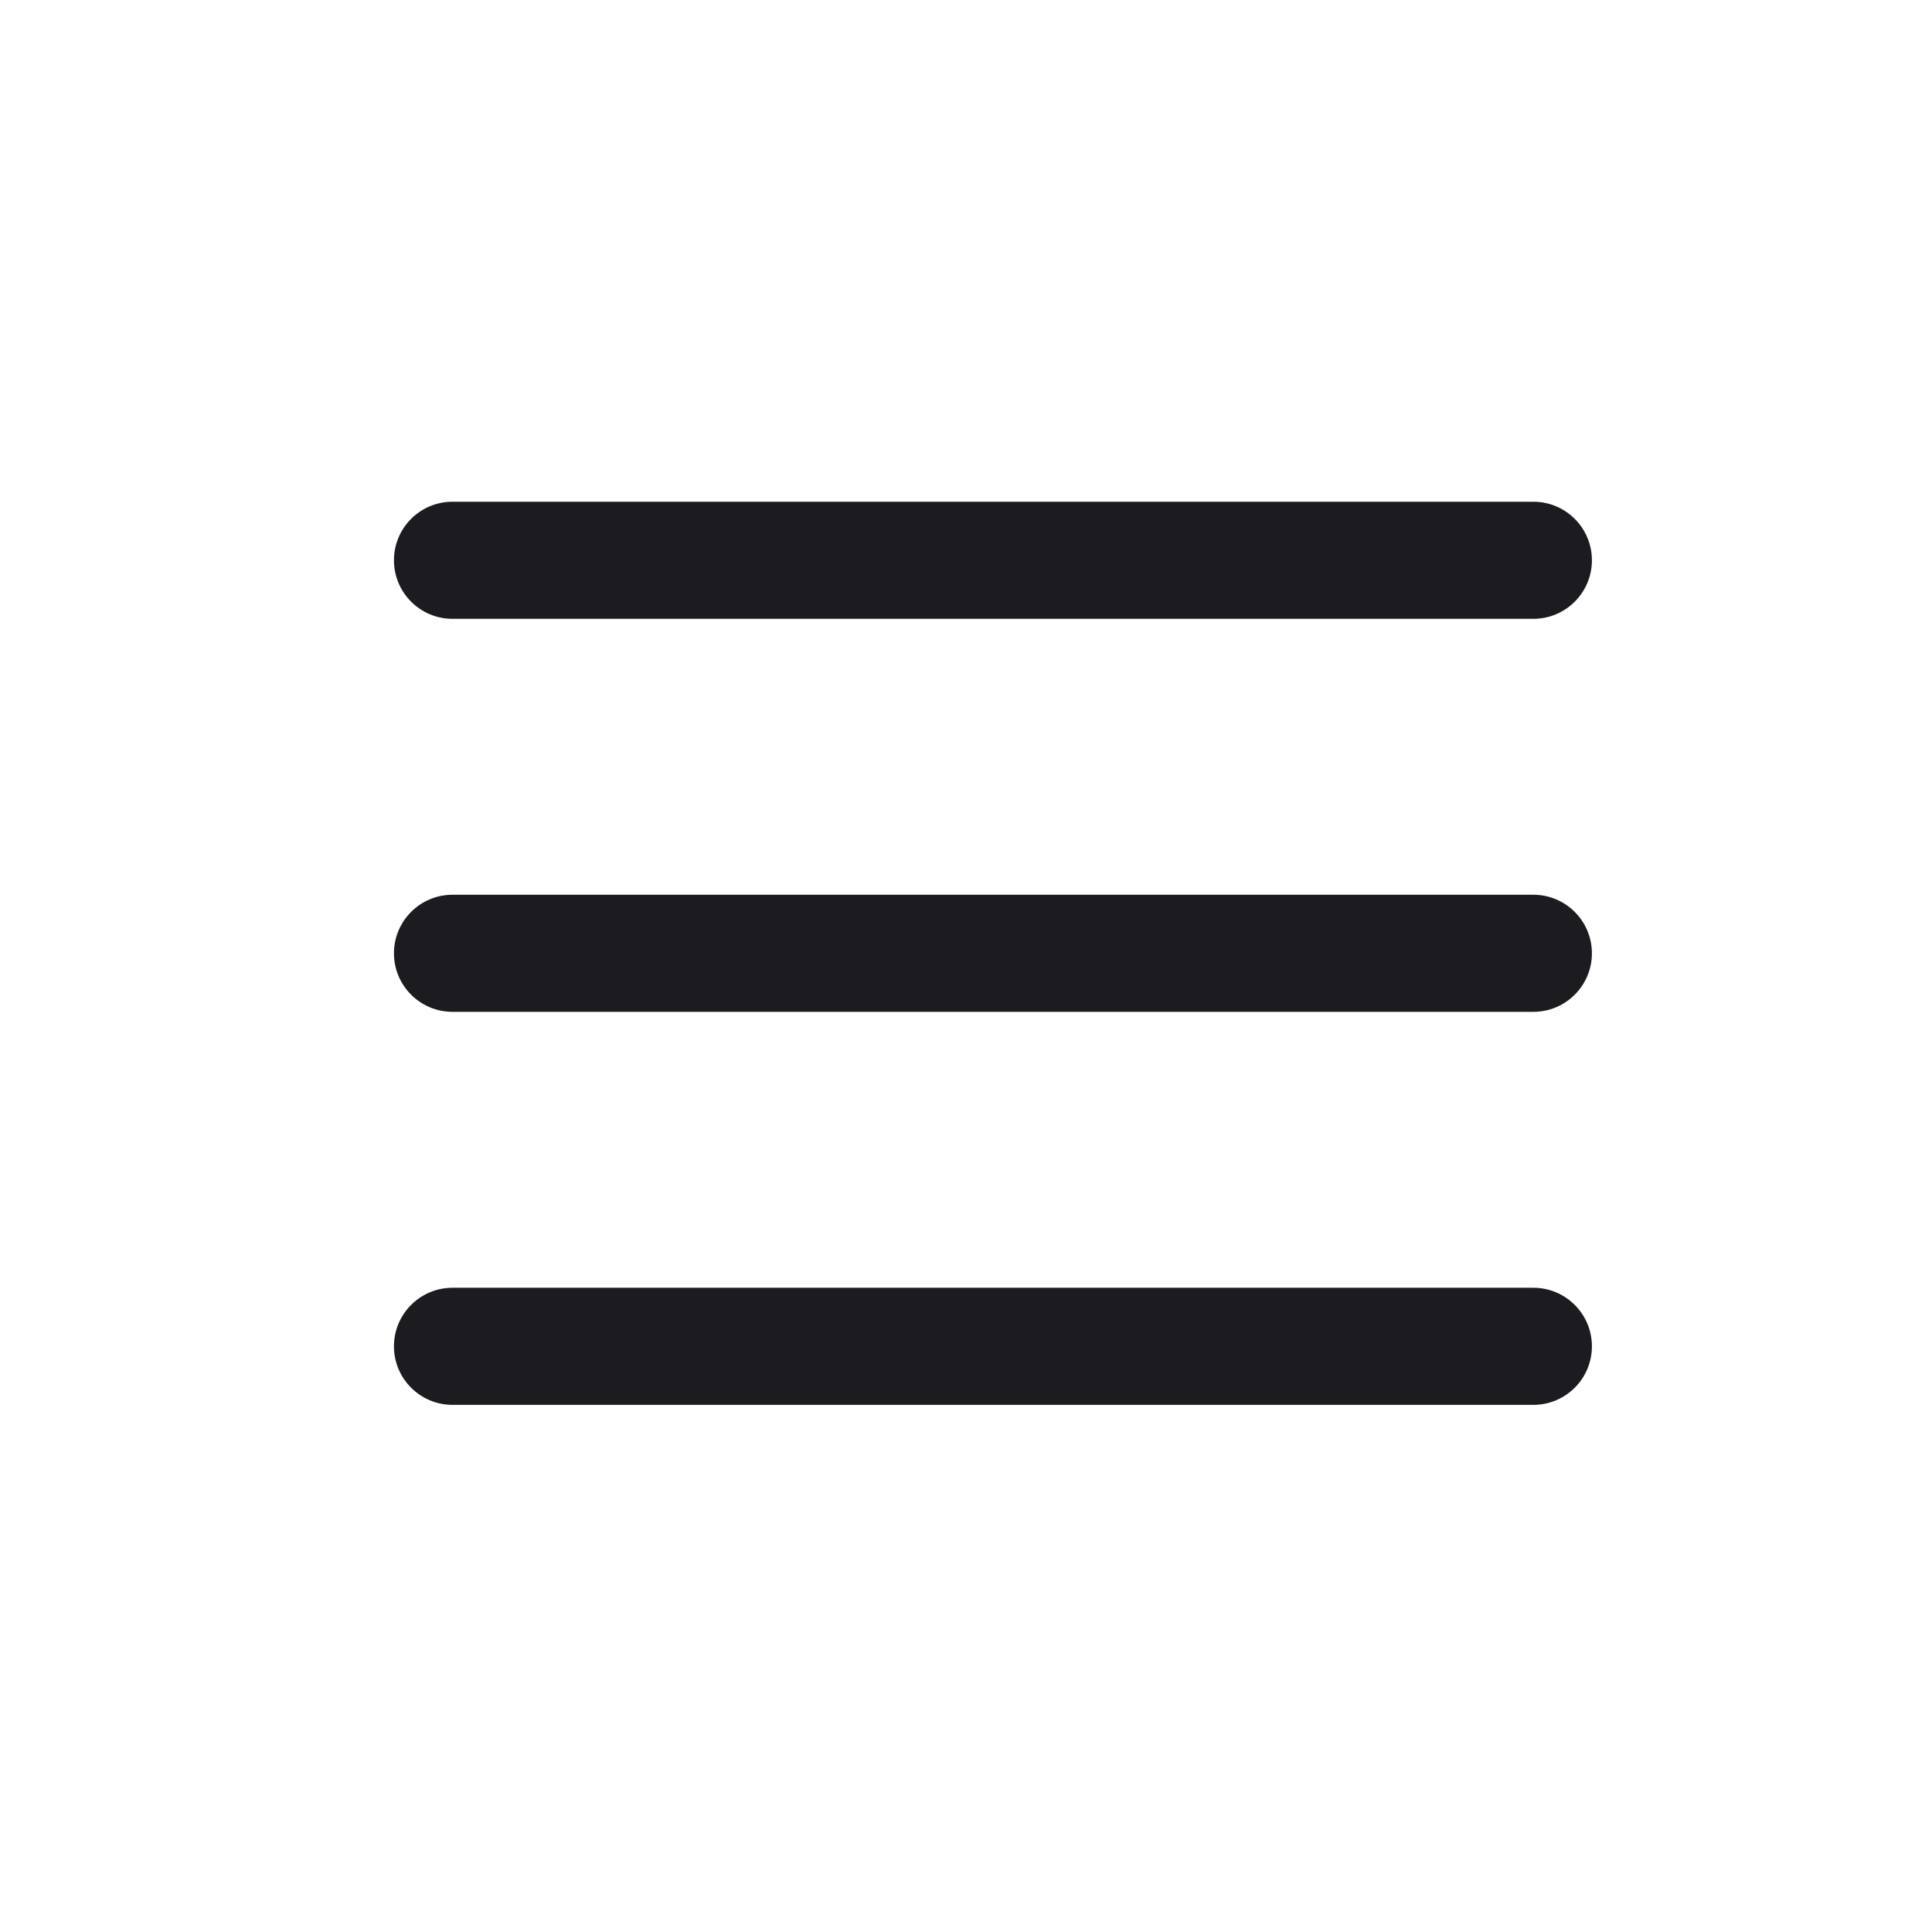 <svg width="33" height="33" viewBox="0 0 33 33" fill="none" xmlns="http://www.w3.org/2000/svg">
<path fill-rule="evenodd" clip-rule="evenodd" d="M6.729 9.57C6.729 9.017 7.177 8.57 7.729 8.57H26.191C26.743 8.57 27.191 9.017 27.191 9.57C27.191 10.122 26.743 10.57 26.191 10.57H7.729C7.177 10.57 6.729 10.122 6.729 9.57ZM6.729 16.283C6.729 15.731 7.177 15.283 7.729 15.283H26.191C26.743 15.283 27.191 15.731 27.191 16.283C27.191 16.835 26.743 17.283 26.191 17.283H7.729C7.177 17.283 6.729 16.835 6.729 16.283ZM7.729 21.996C7.177 21.996 6.729 22.444 6.729 22.996C6.729 23.549 7.177 23.996 7.729 23.996H26.191C26.743 23.996 27.191 23.549 27.191 22.996C27.191 22.444 26.743 21.996 26.191 21.996H7.729Z" fill="#1C1B1F"/>
</svg>
